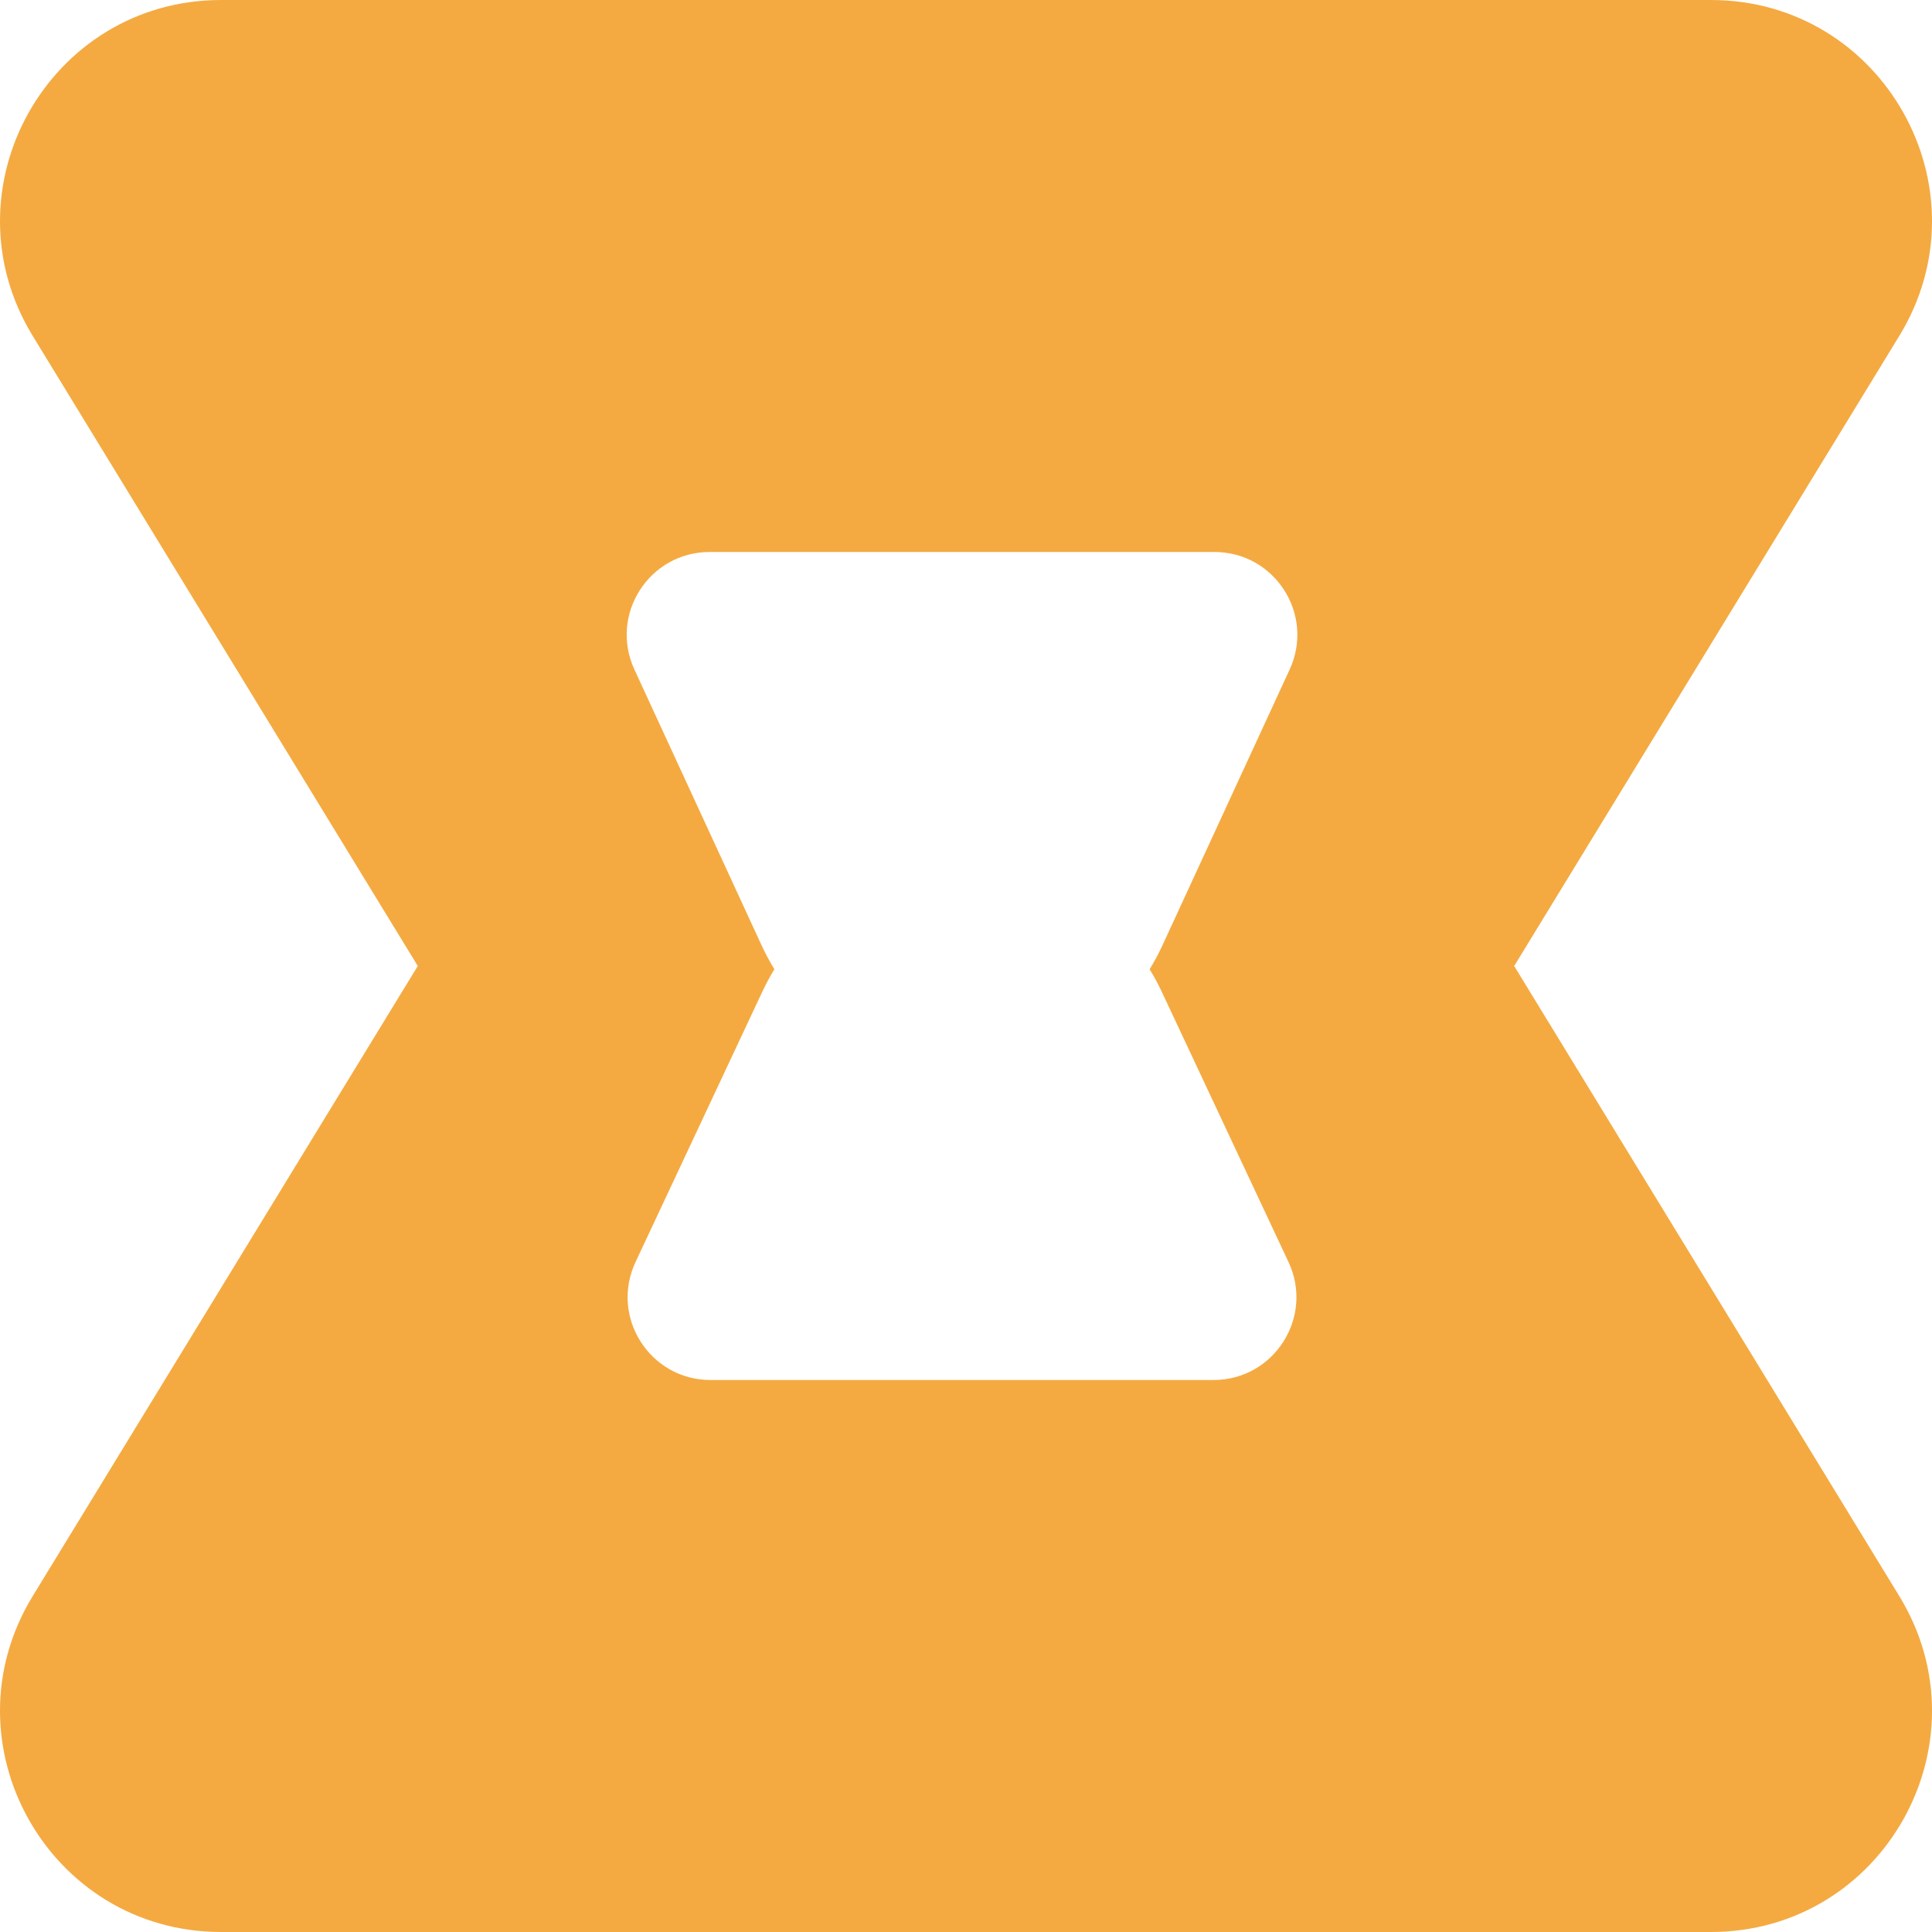 <svg width="140" height="140" viewBox="0 0 140 140" fill="none" xmlns="http://www.w3.org/2000/svg">
<path d="M123.975 0C136.471 1.0989e-06 144.144 13.682 137.628 24.344L109.724 70L137.628 115.656C144.144 126.318 136.471 140 123.975 140H16.024C3.53 139.999 -4.143 126.318 2.372 115.656L30.274 70L2.372 24.344C-4.143 13.682 3.53 0.001 16.024 0H123.975ZM51.419 40C47.041 40 44.136 44.537 45.97 48.513L55.182 68.49C55.465 69.103 55.778 69.684 56.115 70.236C55.794 70.761 55.497 71.313 55.225 71.893L46.053 91.452C44.187 95.431 47.091 100 51.485 100H87.937C92.332 100 95.236 95.431 93.37 91.452L84.198 71.893C83.927 71.314 83.628 70.762 83.306 70.237C83.644 69.685 83.958 69.103 84.241 68.49L93.454 48.513C95.287 44.537 92.383 40 88.005 40H51.419Z" fill="#F4AA41"/>
</svg>
